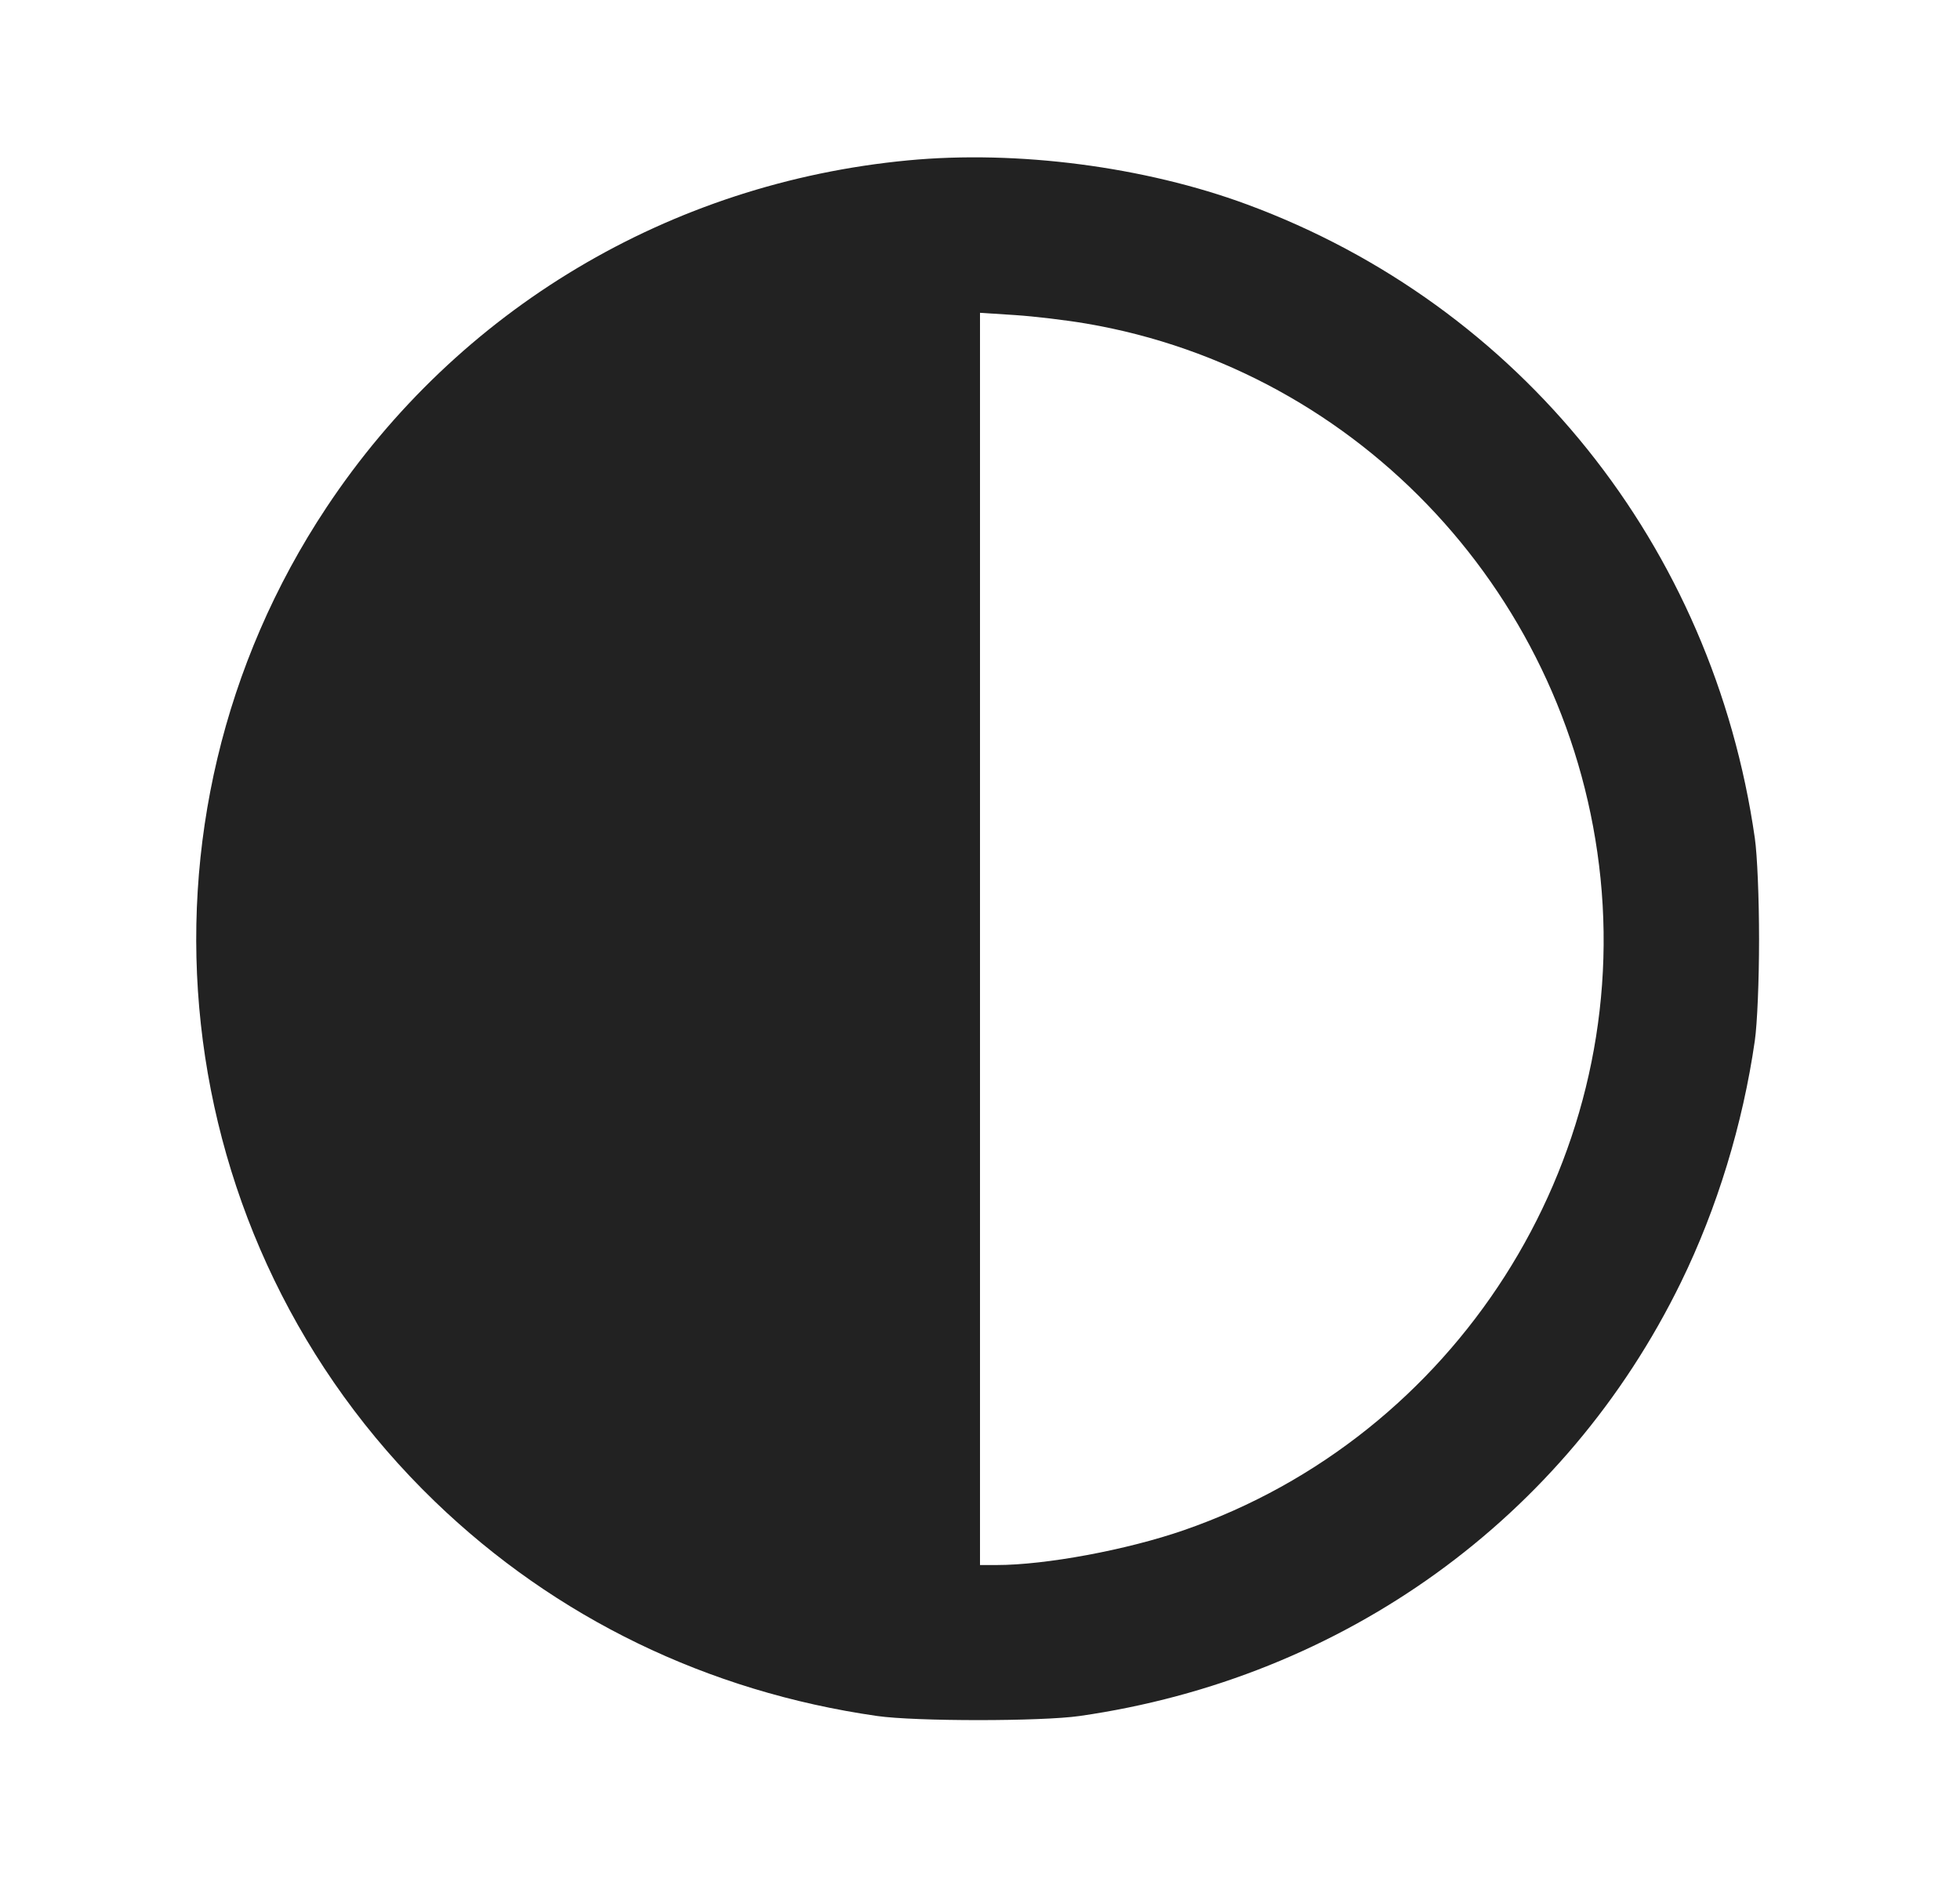 <svg width="25" height="24" viewBox="0 0 25 24" fill="none" xmlns="http://www.w3.org/2000/svg"><path d="M11.583 2.045 C 8.543 2.333,5.843 3.944,4.165 6.470 C 1.506 10.474,2.088 15.811,5.547 19.148 C 7.086 20.632,9.026 21.573,11.188 21.883 C 11.678 21.953,13.281 21.953,13.771 21.883 C 17.141 21.400,19.971 19.359,21.440 16.354 C 21.902 15.410,22.230 14.335,22.383 13.271 C 22.414 13.055,22.437 12.506,22.437 11.979 C 22.437 11.452,22.414 10.903,22.383 10.688 C 21.849 6.963,19.389 3.894,15.906 2.607 C 14.599 2.124,12.975 1.913,11.583 2.045 M13.854 4.126 C 17.356 4.721,20.053 7.630,20.415 11.202 C 20.783 14.844,18.563 18.316,15.099 19.514 C 14.371 19.766,13.336 19.958,12.710 19.958 L 12.500 19.958 12.500 11.973 L 12.500 3.989 12.948 4.018 C 13.194 4.034,13.602 4.083,13.854 4.126 " fill="#222222" stroke="none" fill-rule="evenodd"></path></svg>